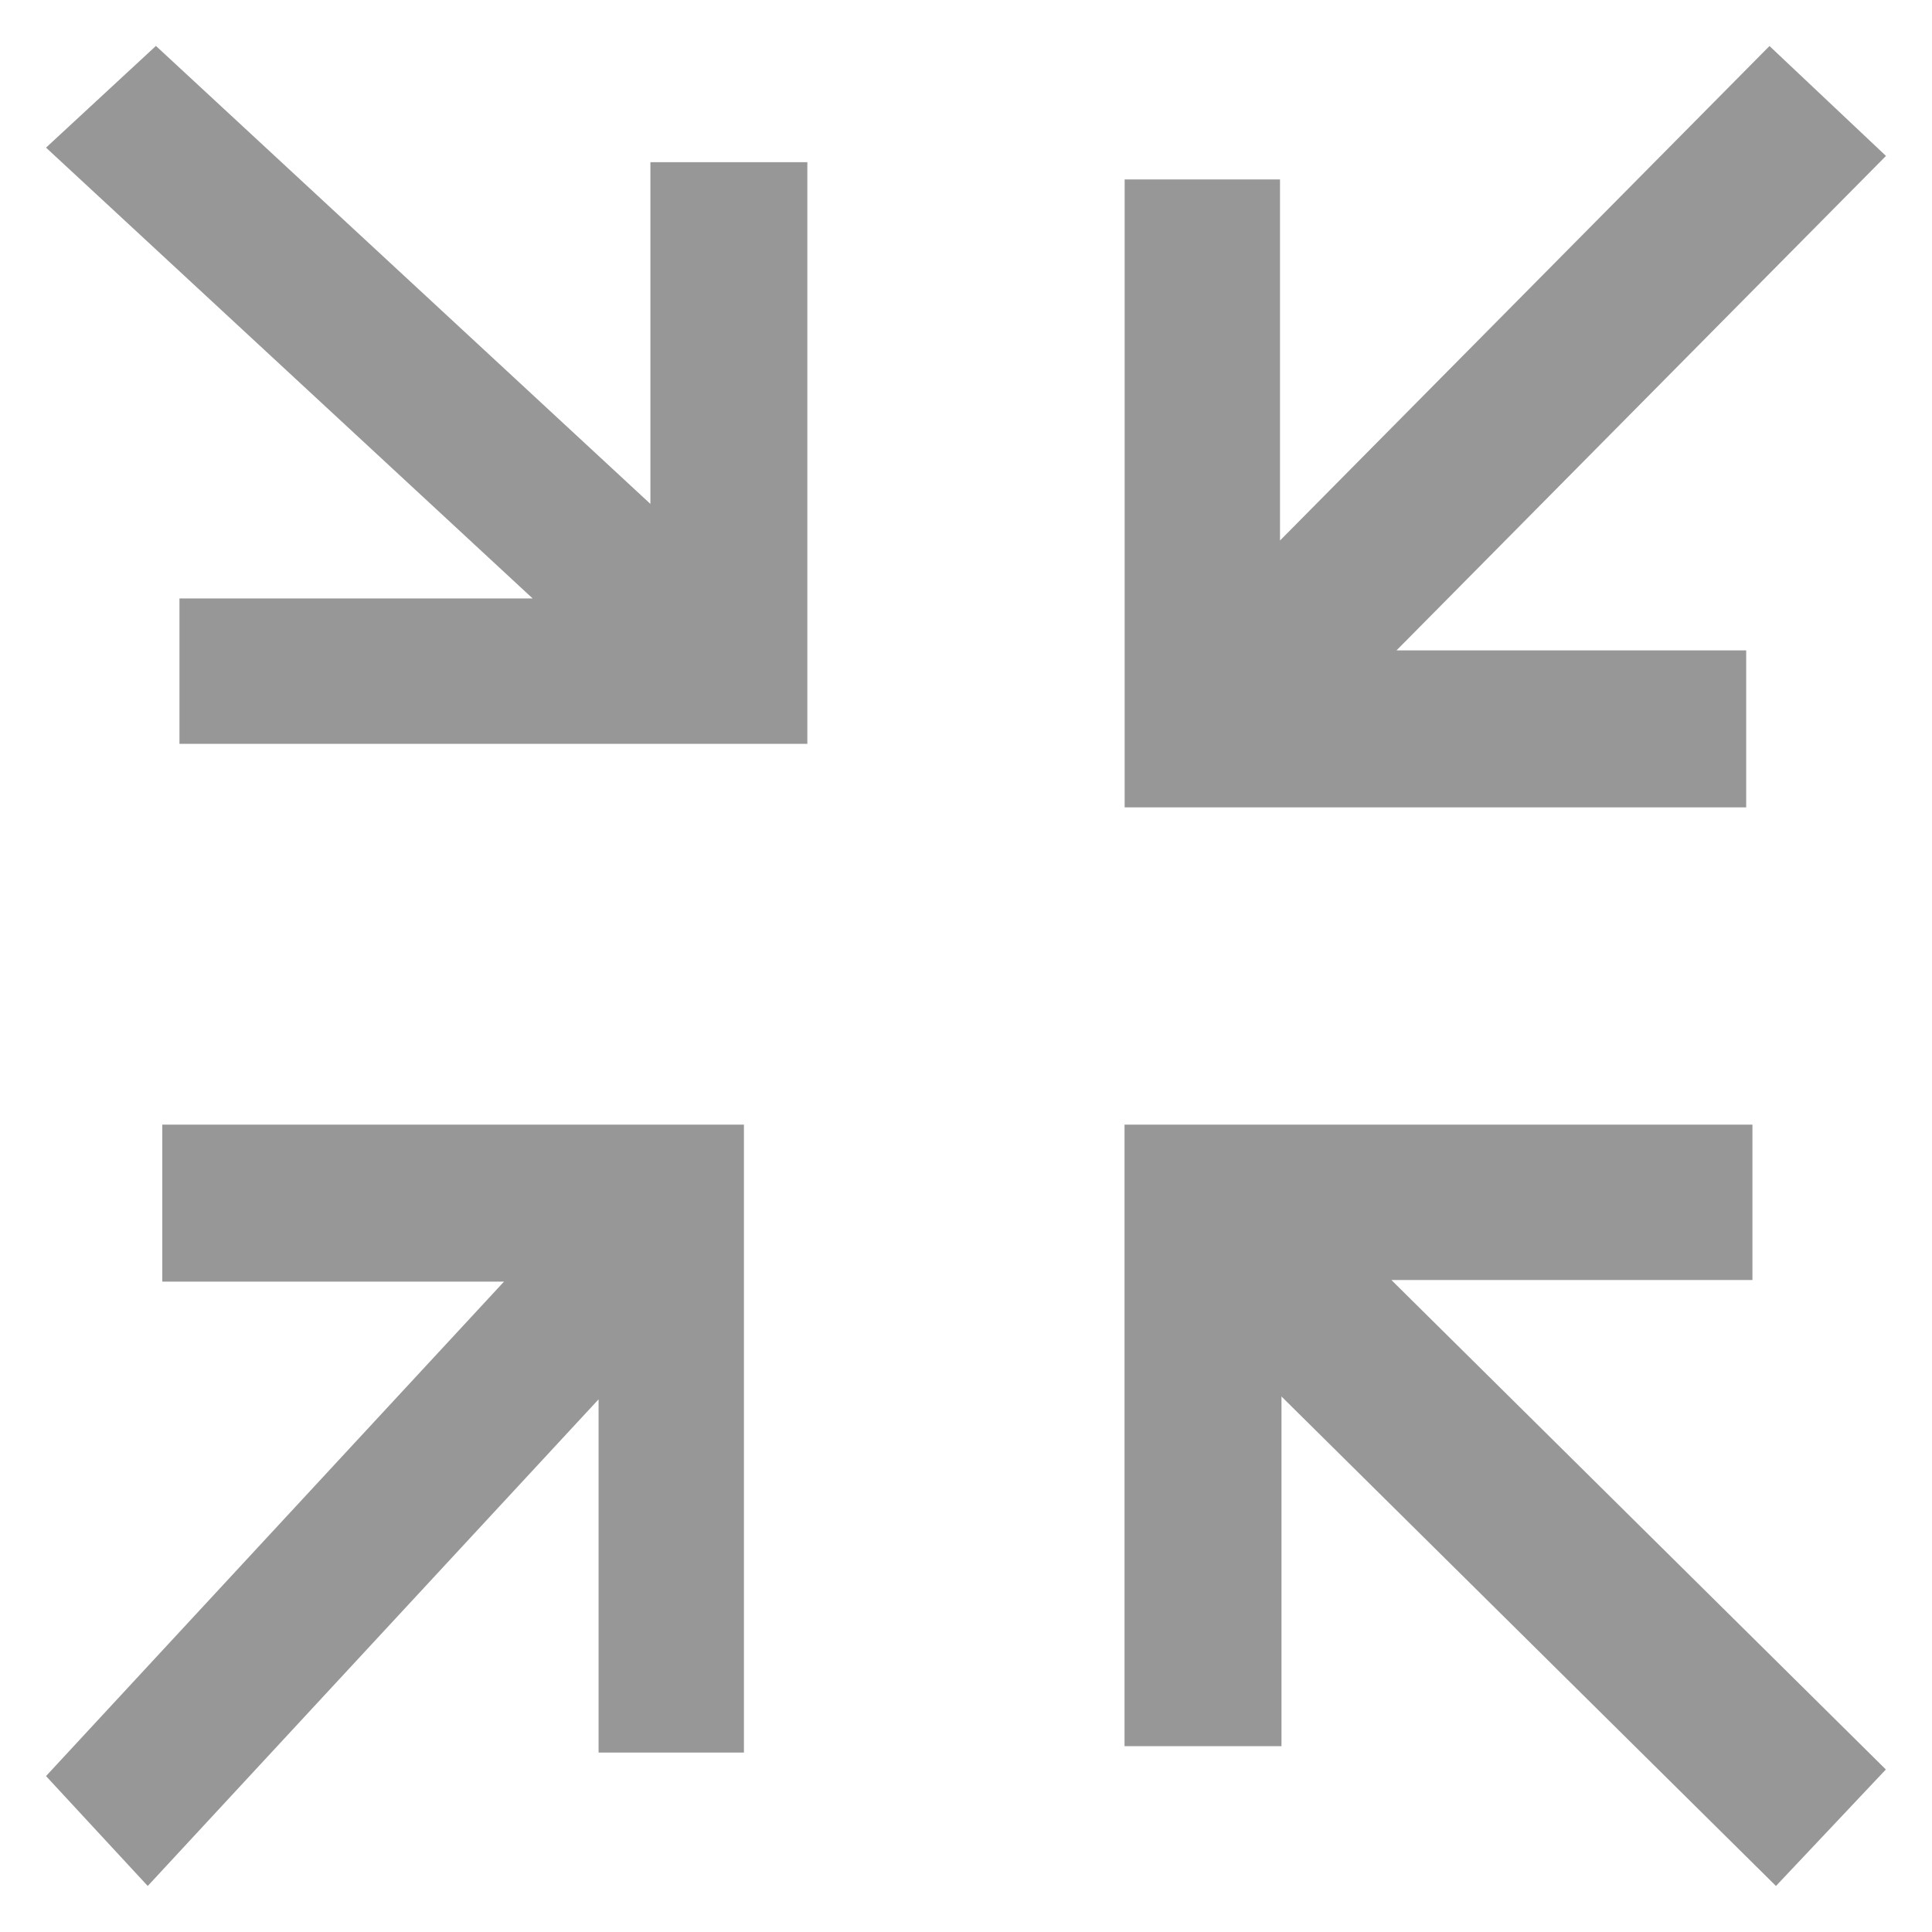 <?xml version="1.0" encoding="UTF-8"?>
<svg width="17px" height="17px" viewBox="0 0 17 17" version="1.1" xmlns="http://www.w3.org/2000/svg" xmlns:xlink="http://www.w3.org/1999/xlink">
    <!-- Generator: Sketch 49.3 (51167) - http://www.bohemiancoding.com/sketch -->
    <title>Artboard 2 Copy</title>
    <desc>Created with Sketch.</desc>
    <defs></defs>
    <g id="Artboard-2-Copy" stroke="none" stroke-width="1" fill="none" fill-rule="evenodd">
        <g id="Group-3-Copy" fill="#979797" fill-rule="nonzero">
            <polygon id="Shape" transform="translate(13.245, 13.245) rotate(-270) translate(-13.245, -13.245) " points="15.57 9.896 11.263 14.247 11.263 11.07 9.896 11.07 9.896 16.595 15.365 16.595 15.365 15.214 12.288 15.214 16.595 10.863"></polygon>
            <polygon id="Shape" transform="translate(3.755, 3.475) rotate(-270) translate(-3.755, -3.475) " points="1.707 0.126 1.707 1.507 4.714 1.507 0.684 5.858 1.579 6.825 5.546 2.543 5.546 5.651 6.825 5.651 6.825 0.126"></polygon>
            <polygon id="Shape" transform="translate(13.245, 3.755) rotate(-360) translate(-13.245, -3.755) " points="15.57 0.405 11.263 4.756 11.263 1.579 9.896 1.579 9.896 7.104 15.365 7.104 15.365 5.723 12.288 5.723 16.595 1.372"></polygon>
            <polygon id="Shape" transform="translate(3.475, 13.245) rotate(-360) translate(-3.475, -13.245) " points="1.428 9.896 1.428 11.277 4.435 11.277 0.405 15.628 1.3 16.595 5.267 12.313 5.267 15.421 6.546 15.421 6.546 9.896"></polygon>
        </g>
    </g>
</svg>